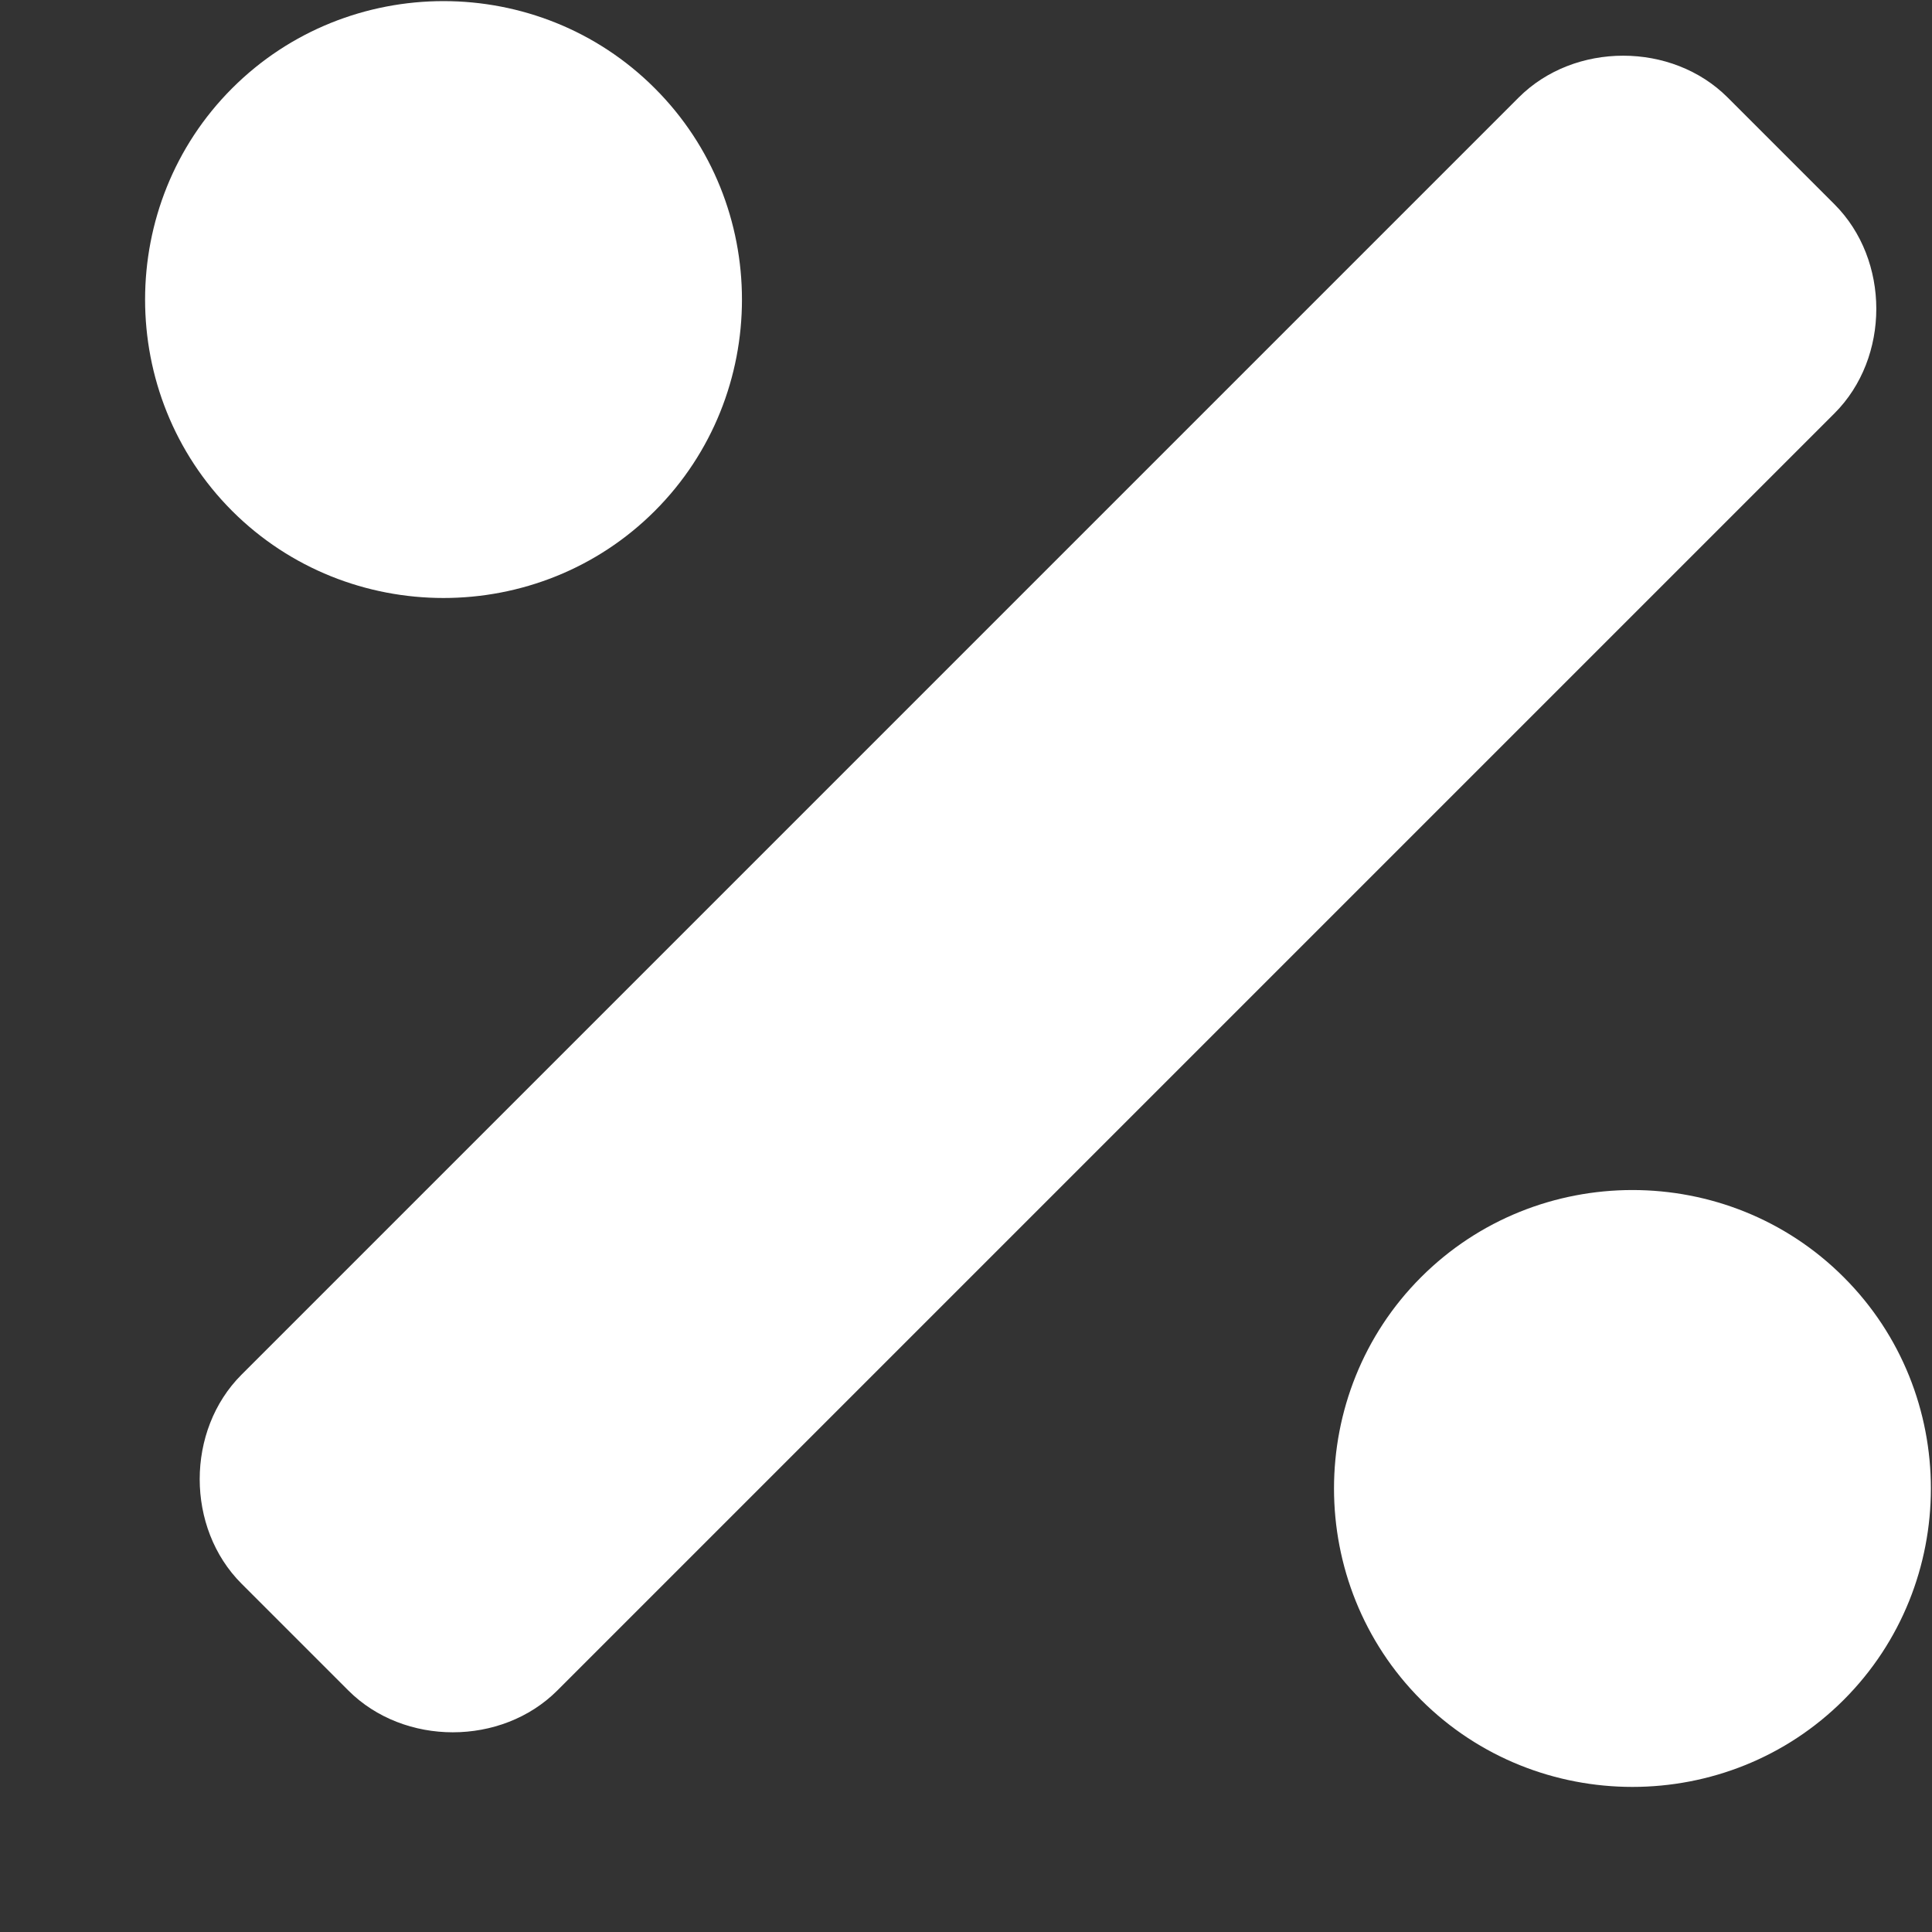 <svg fill="none" height="13" viewBox="0 0 13 13" width="13" xmlns="http://www.w3.org/2000/svg">
    <rect x="0" y="0" width="13" height="13" fill="#333333" stroke="none"/>
    <path
        d="M4.406 3.438C5.188 2.656 5.188 1.375 4.406 0.594C3.625 -0.188 2.344 -0.188 1.562 0.594C0.781 1.375 0.781 2.656 1.562 3.438C2.344 4.219 3.625 4.219 4.406 3.438ZM12.406 8.594C11.625 7.812 10.344 7.812 9.562 8.594C8.781 9.375 8.781 10.656 9.562 11.438C10.344 12.219 11.625 12.219 12.406 11.438C13.188 10.656 13.188 9.375 12.406 8.594ZM12.344 1.375L11.625 0.656C11.25 0.281 10.594 0.281 10.219 0.656L1.625 9.25C1.25 9.625 1.25 10.281 1.625 10.656L2.344 11.375C2.719 11.75 3.375 11.75 3.75 11.375L12.344 2.781C12.719 2.406 12.719 1.75 12.344 1.375Z"
        fill="white" />
</svg>
